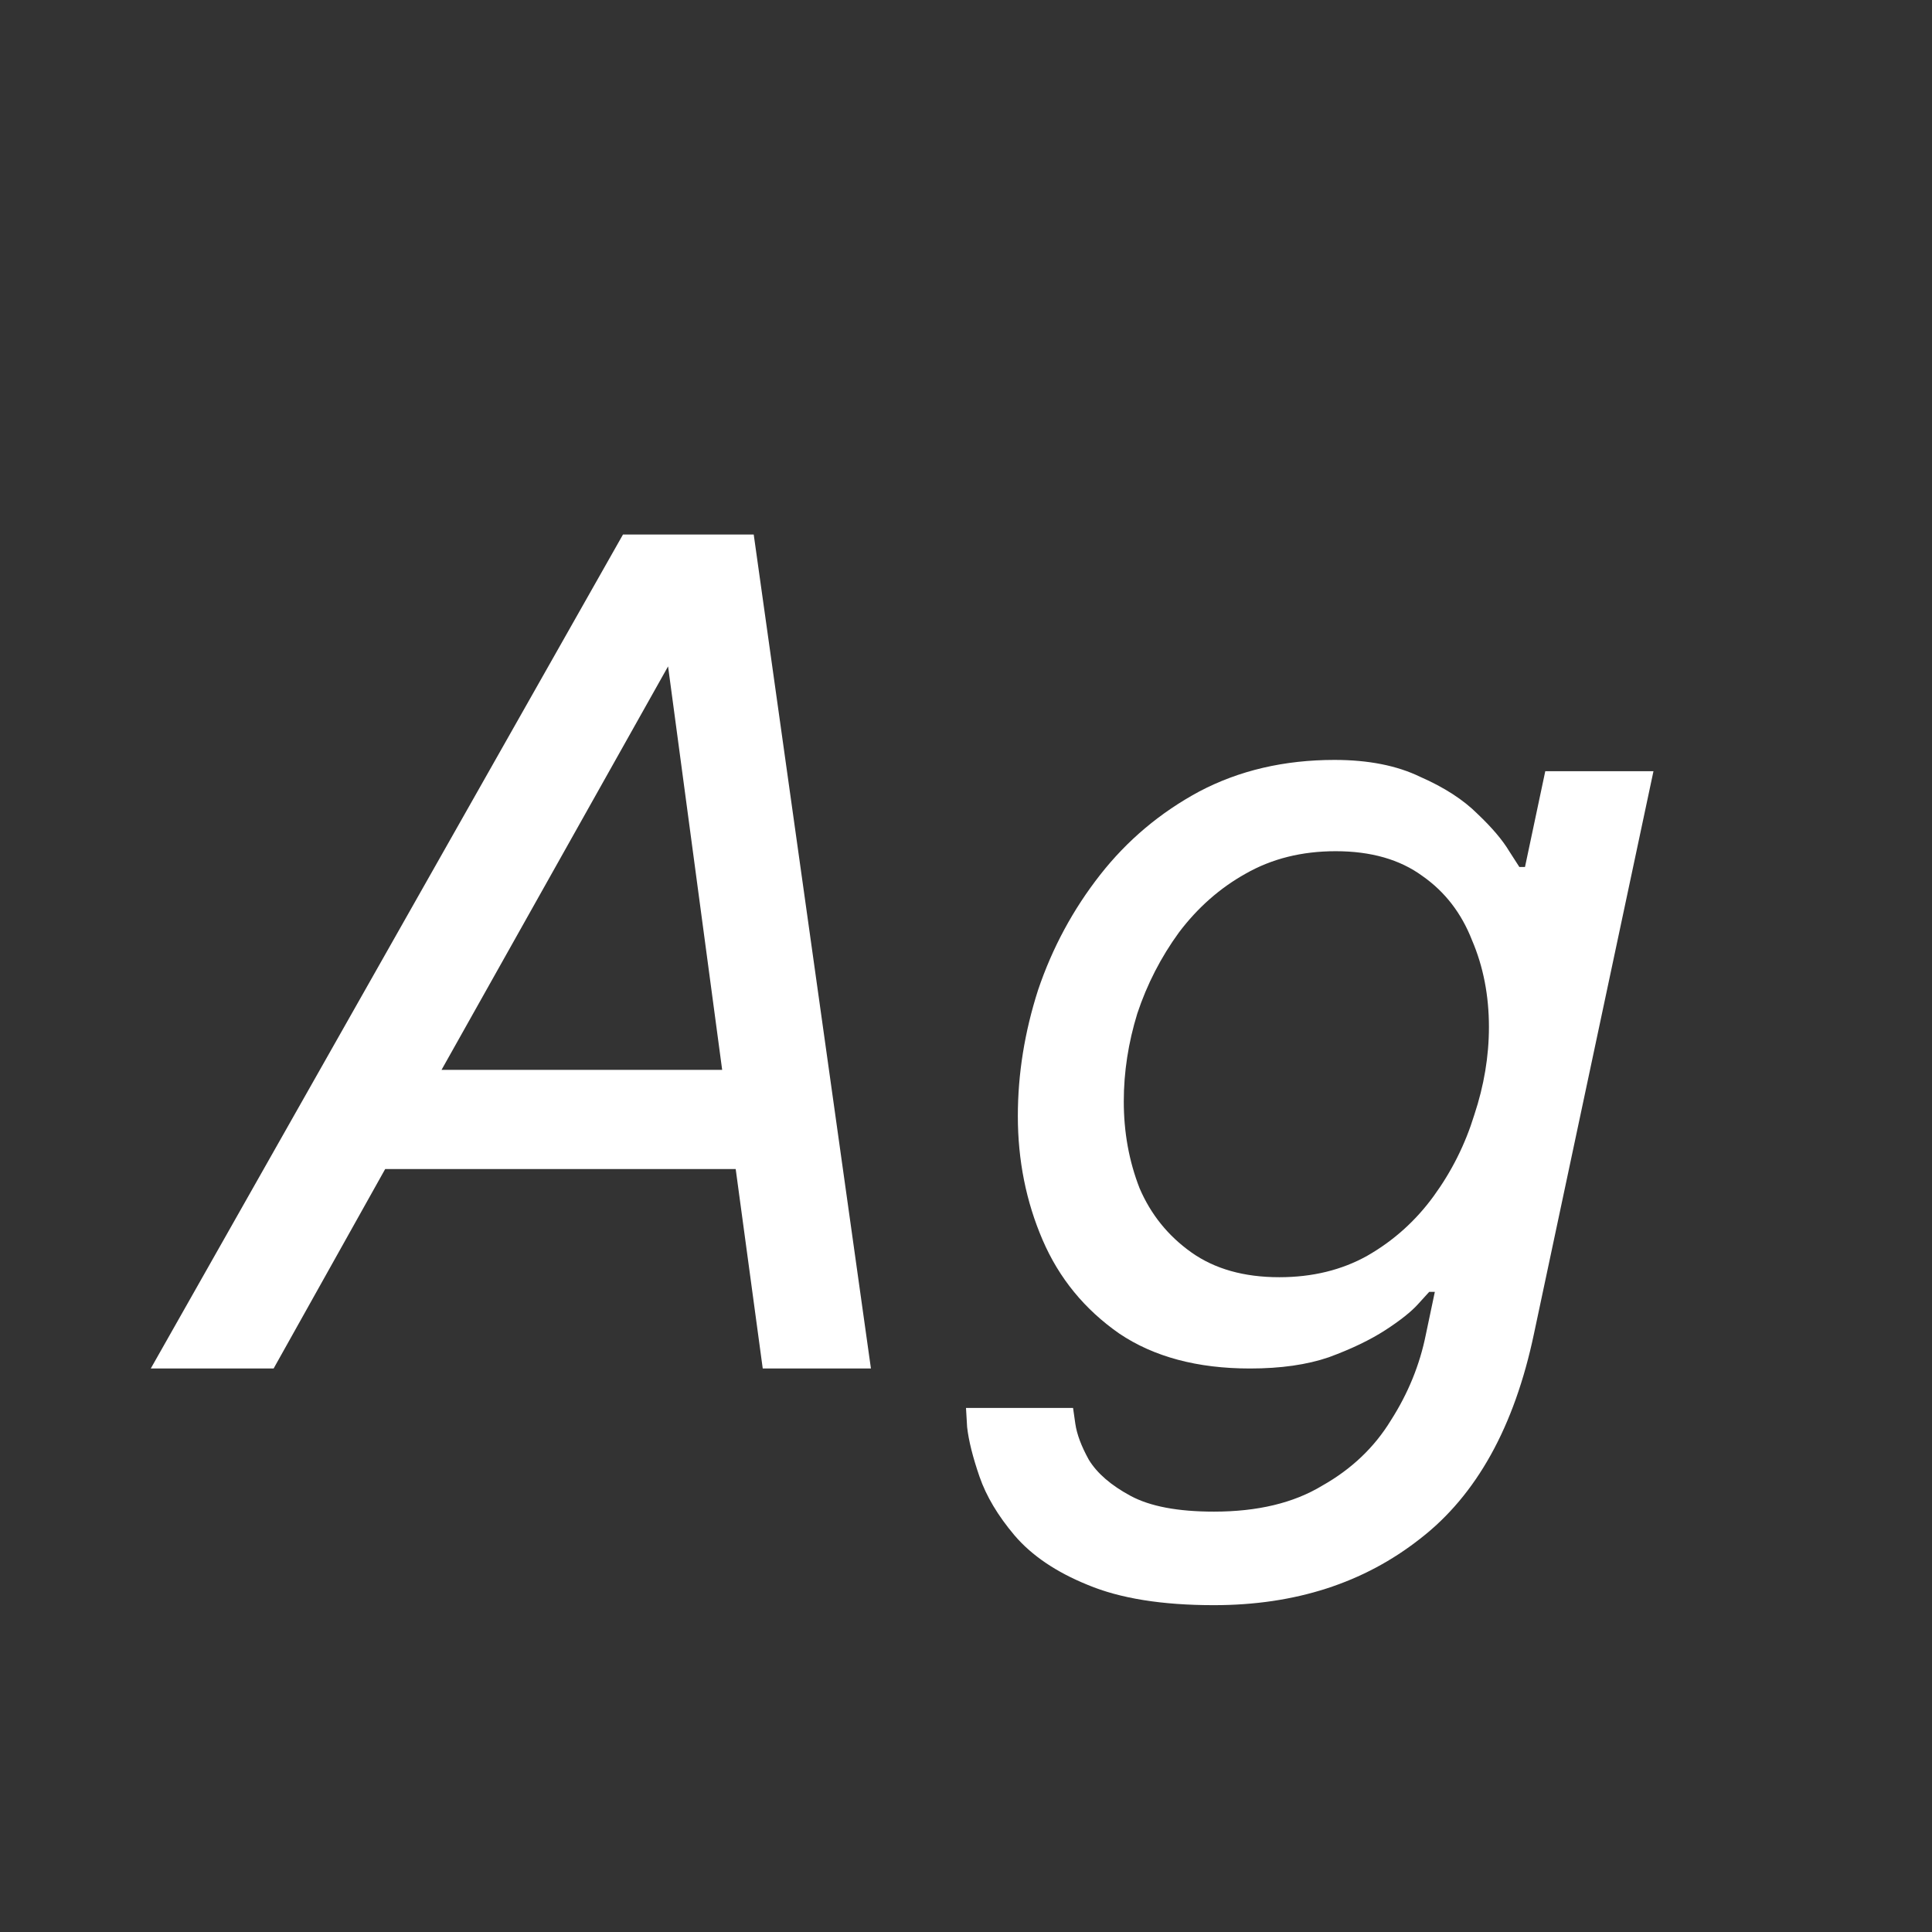 <svg width="24" height="24" viewBox="0 0 24 24" fill="none" xmlns="http://www.w3.org/2000/svg">
<rect x="0" y="0" width="24" height="24" fill="#333333" stroke="none"/>
<path d="M1.873 17L7.739 6.64H9.363L10.819 17H9.475L9.139 14.522H4.785L3.399 17H1.873ZM5.485 13.29H8.971L8.299 8.278L5.485 13.29ZM15.08 19.94C14.436 19.94 13.913 19.856 13.512 19.688C13.12 19.529 12.817 19.324 12.602 19.072C12.397 18.829 12.252 18.587 12.168 18.344C12.084 18.101 12.033 17.896 12.014 17.728C12.005 17.569 12 17.49 12 17.49H13.33C13.33 17.49 13.339 17.555 13.358 17.686C13.377 17.817 13.433 17.966 13.526 18.134C13.629 18.302 13.801 18.451 14.044 18.582C14.287 18.713 14.632 18.778 15.08 18.778C15.621 18.778 16.069 18.671 16.424 18.456C16.788 18.251 17.073 17.98 17.278 17.644C17.493 17.308 17.637 16.953 17.712 16.58L17.824 16.048H17.754C17.754 16.048 17.707 16.099 17.614 16.202C17.53 16.295 17.395 16.403 17.208 16.524C17.021 16.645 16.788 16.757 16.508 16.86C16.237 16.953 15.911 17 15.528 17C14.875 17 14.333 16.855 13.904 16.566C13.475 16.267 13.157 15.88 12.952 15.404C12.747 14.928 12.644 14.415 12.644 13.864C12.644 13.341 12.728 12.819 12.896 12.296C13.073 11.773 13.33 11.297 13.666 10.868C14.002 10.439 14.413 10.093 14.898 9.832C15.393 9.571 15.953 9.44 16.578 9.44C16.998 9.44 17.353 9.51 17.642 9.65C17.941 9.781 18.179 9.935 18.356 10.112C18.533 10.28 18.664 10.434 18.748 10.574C18.832 10.705 18.874 10.77 18.874 10.77H18.944L19.196 9.58H20.54L19.056 16.566C18.813 17.723 18.342 18.573 17.642 19.114C16.942 19.665 16.088 19.94 15.08 19.94ZM15.892 15.866C16.303 15.866 16.667 15.777 16.984 15.6C17.311 15.413 17.586 15.166 17.81 14.858C18.034 14.55 18.202 14.214 18.314 13.85C18.435 13.486 18.496 13.122 18.496 12.758C18.496 12.366 18.426 12.007 18.286 11.68C18.155 11.344 17.95 11.078 17.67 10.882C17.39 10.677 17.031 10.574 16.592 10.574C16.172 10.574 15.799 10.667 15.472 10.854C15.155 11.031 14.879 11.274 14.646 11.582C14.422 11.89 14.249 12.226 14.128 12.59C14.016 12.954 13.96 13.318 13.96 13.682C13.96 14.065 14.025 14.424 14.156 14.76C14.296 15.087 14.511 15.353 14.8 15.558C15.089 15.763 15.453 15.866 15.892 15.866Z" fill="white"/>
</svg>
